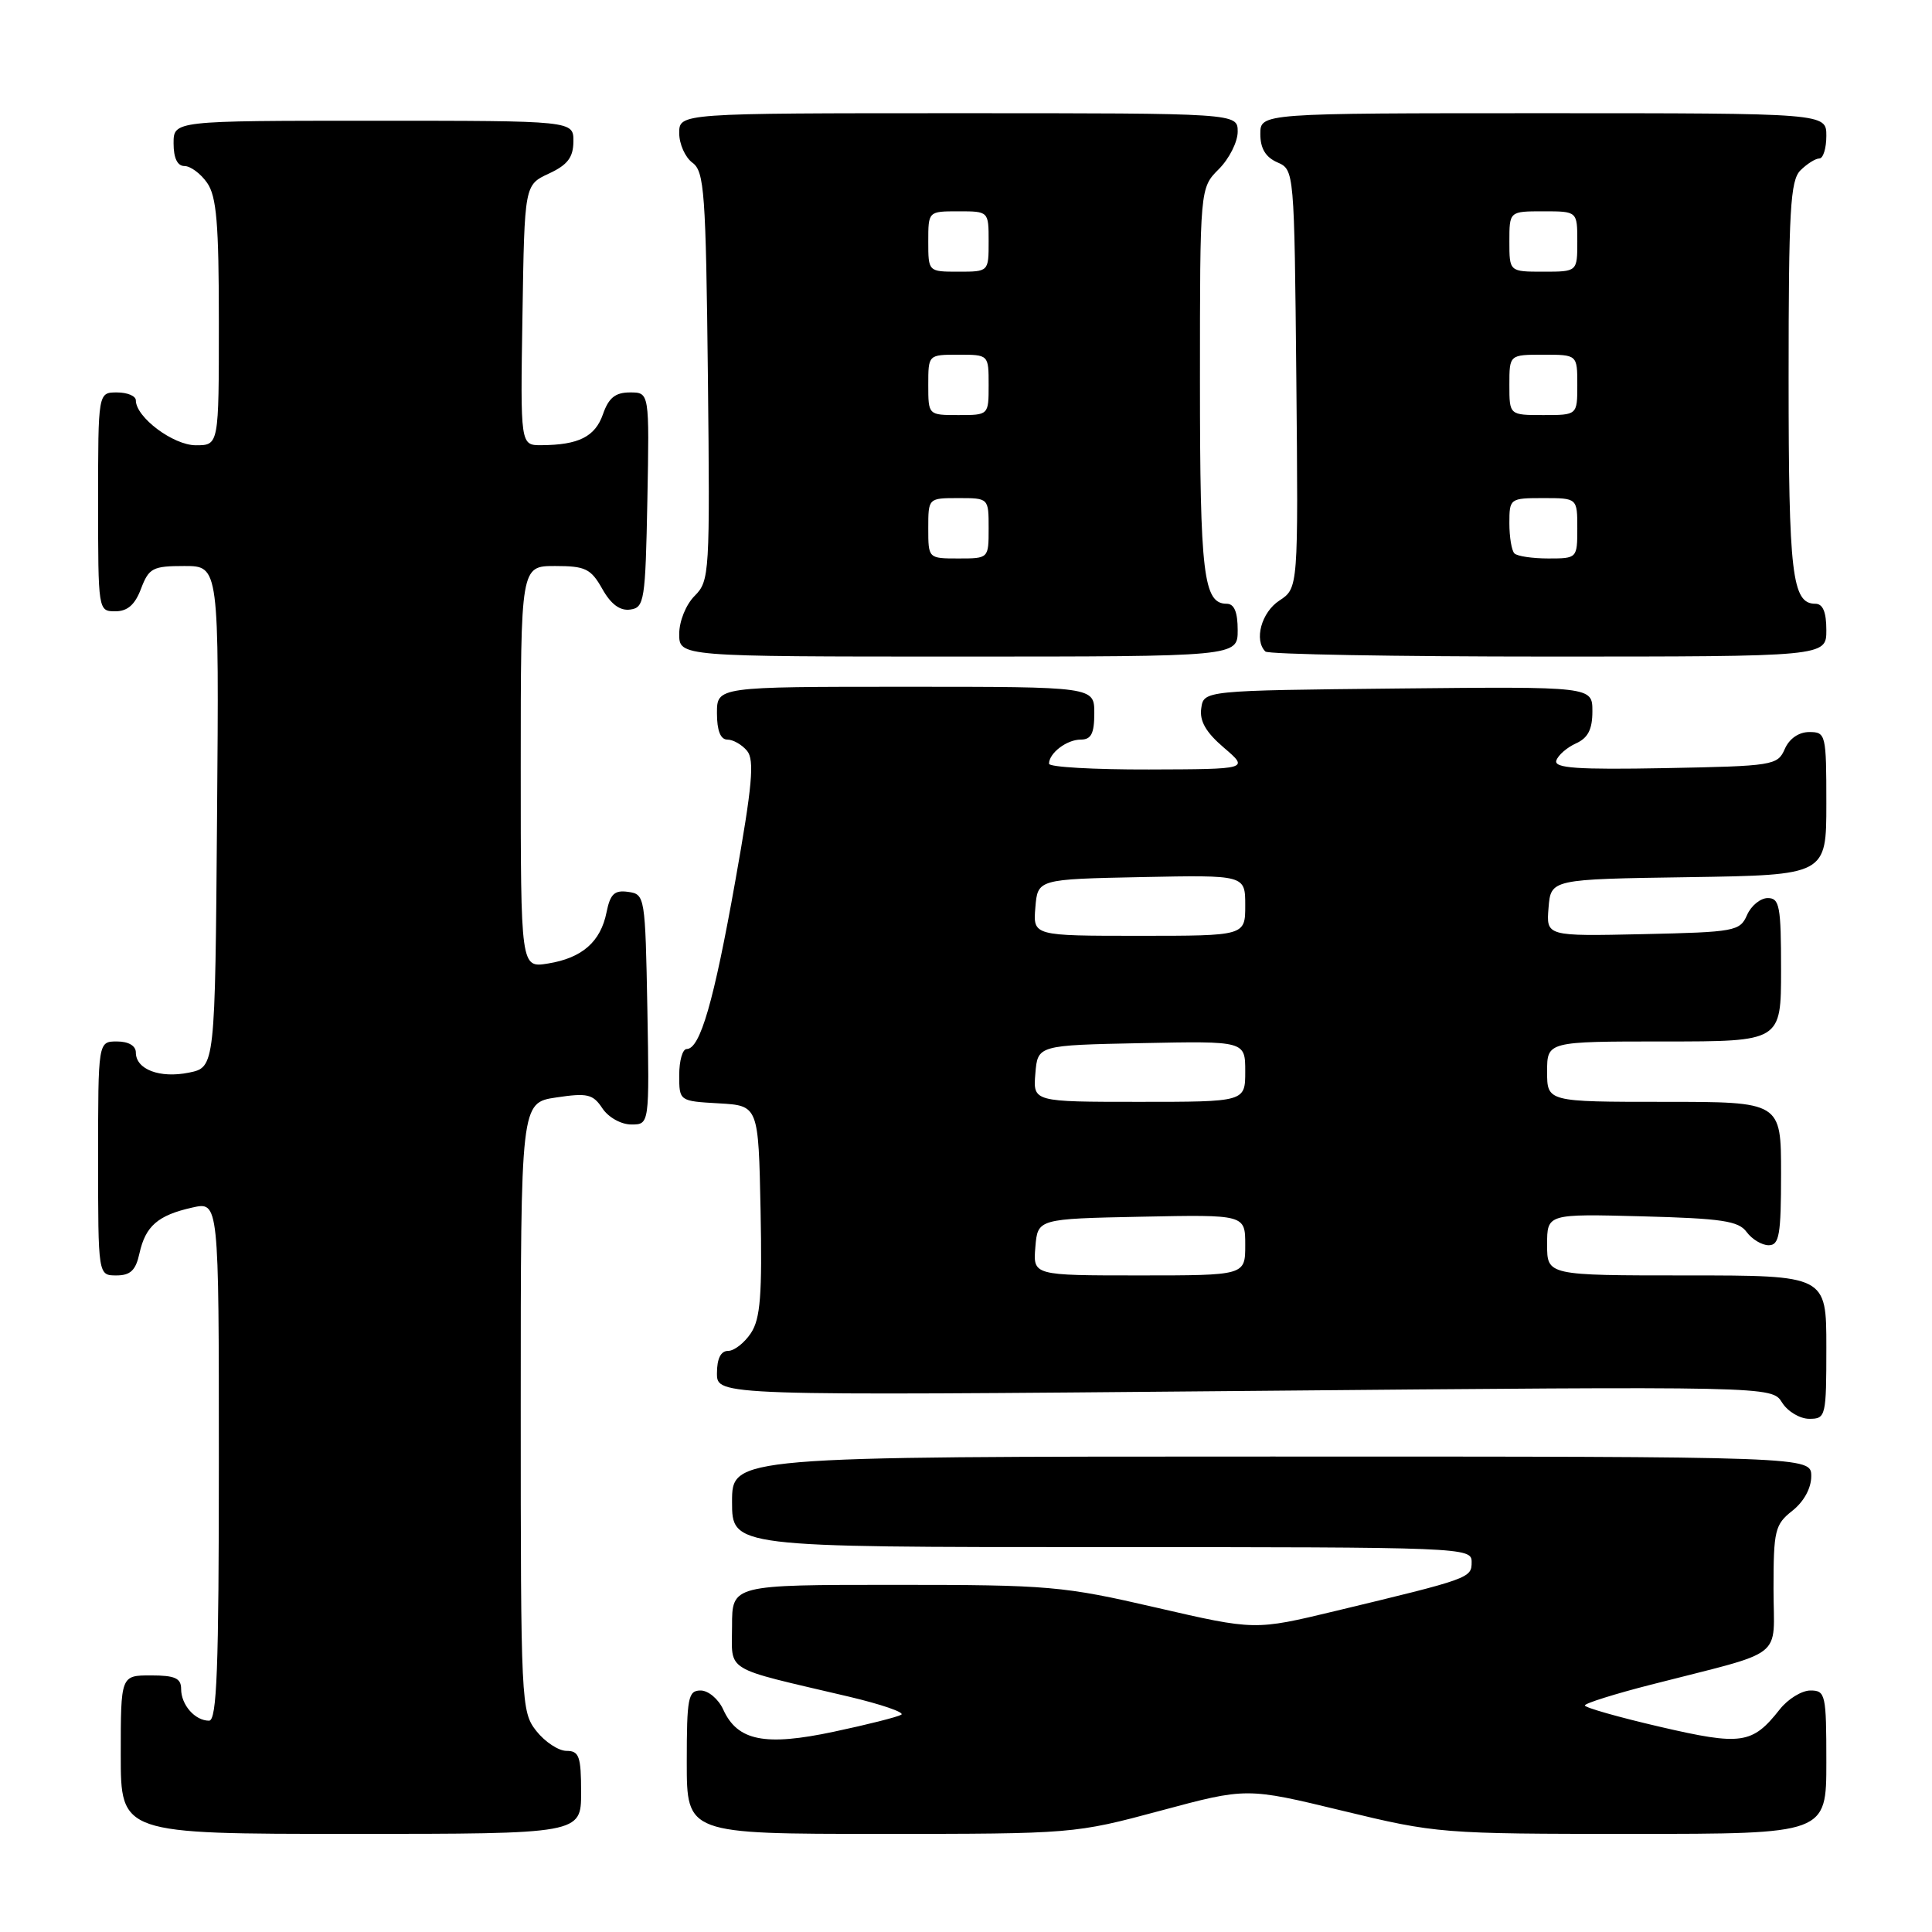 <?xml version="1.0" encoding="UTF-8" standalone="no"?>
<!DOCTYPE svg PUBLIC "-//W3C//DTD SVG 1.1//EN" "http://www.w3.org/Graphics/SVG/1.1/DTD/svg11.dtd" >
<svg xmlns="http://www.w3.org/2000/svg" xmlns:xlink="http://www.w3.org/1999/xlink" version="1.1" viewBox="0 0 256 256">
 <g >
 <path fill="currentColor"
d=" M 77.00 237.50 C 77.00 232.74 76.74 232.00 75.07 232.00 C 74.01 232.00 72.21 230.81 71.07 229.37 C 69.05 226.80 69.00 225.69 69.00 186.43 C 69.00 146.12 69.00 146.12 73.70 145.42 C 77.83 144.80 78.57 144.97 79.82 146.86 C 80.62 148.06 82.30 149.00 83.65 149.00 C 86.05 149.00 86.05 149.00 85.78 133.75 C 85.50 118.77 85.46 118.49 83.24 118.18 C 81.42 117.92 80.86 118.45 80.37 120.88 C 79.59 124.79 77.14 126.94 72.62 127.67 C 69.00 128.26 69.00 128.26 69.00 101.63 C 69.00 75.00 69.00 75.00 73.55 75.00 C 77.56 75.00 78.29 75.35 79.80 78.02 C 80.94 80.06 82.15 80.96 83.50 80.77 C 85.38 80.52 85.52 79.63 85.78 66.25 C 86.05 52.00 86.05 52.00 83.48 52.00 C 81.53 52.00 80.65 52.71 79.89 54.90 C 78.85 57.87 76.67 58.96 71.73 58.99 C 68.95 59.00 68.95 59.00 69.23 41.75 C 69.50 24.50 69.50 24.50 72.73 23.00 C 75.21 21.85 75.96 20.86 75.98 18.75 C 76.00 16.00 76.00 16.00 49.50 16.00 C 23.00 16.00 23.00 16.00 23.00 19.00 C 23.00 20.95 23.51 22.00 24.44 22.00 C 25.24 22.00 26.59 23.00 27.44 24.22 C 28.70 26.01 29.00 29.61 29.00 42.72 C 29.00 59.00 29.00 59.00 25.95 59.00 C 22.96 59.00 18.00 55.29 18.00 53.05 C 18.00 52.47 16.88 52.00 15.50 52.00 C 13.00 52.00 13.00 52.00 13.00 66.50 C 13.00 80.93 13.01 81.00 15.28 81.00 C 16.90 81.00 17.89 80.13 18.69 78.00 C 19.73 75.27 20.23 75.00 24.43 75.00 C 29.03 75.00 29.03 75.00 28.76 108.21 C 28.50 141.42 28.50 141.42 25.03 142.13 C 21.18 142.91 18.00 141.71 18.00 139.46 C 18.00 138.57 17.03 138.00 15.50 138.00 C 13.00 138.00 13.00 138.00 13.00 153.50 C 13.00 169.00 13.00 169.00 15.42 169.00 C 17.28 169.00 17.99 168.33 18.48 166.07 C 19.28 162.46 20.92 161.03 25.47 160.01 C 29.00 159.21 29.00 159.21 29.00 193.61 C 29.00 221.16 28.74 228.00 27.70 228.00 C 25.84 228.00 24.00 225.91 24.00 223.80 C 24.00 222.37 23.19 222.00 20.00 222.00 C 16.00 222.00 16.00 222.00 16.00 232.50 C 16.00 243.00 16.00 243.00 46.50 243.00 C 77.00 243.00 77.00 243.00 77.00 237.50 Z  M 153.76 239.93 C 165.18 236.86 165.18 236.86 177.87 239.93 C 190.34 242.95 191.00 243.00 216.28 243.00 C 242.00 243.00 242.00 243.00 242.00 233.50 C 242.00 224.51 241.89 224.00 239.89 224.00 C 238.74 224.00 236.90 225.13 235.82 226.51 C 232.19 231.11 230.77 231.32 219.96 228.81 C 214.49 227.54 210.01 226.27 210.00 225.98 C 210.00 225.70 213.94 224.46 218.75 223.23 C 236.93 218.56 235.00 220.07 235.00 210.53 C 235.00 202.78 235.19 202.00 237.50 200.18 C 239.02 198.98 240.00 197.19 240.00 195.61 C 240.00 193.00 240.00 193.00 168.50 193.00 C 97.00 193.00 97.00 193.00 97.00 199.00 C 97.00 205.00 97.00 205.00 146.00 205.00 C 194.01 205.00 195.00 205.04 195.00 206.96 C 195.00 209.11 194.85 209.16 176.89 213.48 C 166.28 216.03 166.28 216.03 153.23 213.02 C 140.86 210.16 139.05 210.00 118.59 210.00 C 97.00 210.00 97.00 210.00 97.00 215.46 C 97.00 221.68 95.63 220.85 112.42 224.80 C 116.78 225.83 119.93 226.91 119.42 227.21 C 118.92 227.51 114.90 228.53 110.50 229.46 C 101.35 231.41 97.72 230.68 95.83 226.52 C 95.20 225.13 93.85 224.00 92.84 224.00 C 91.18 224.00 91.00 224.94 91.00 233.50 C 91.00 243.00 91.00 243.00 116.67 243.00 C 142.17 243.00 142.41 242.98 153.76 239.93 Z  M 242.00 178.50 C 242.00 169.00 242.00 169.00 223.50 169.00 C 205.00 169.00 205.00 169.00 205.00 164.92 C 205.00 160.84 205.00 160.84 217.58 161.17 C 228.17 161.45 230.37 161.78 231.44 163.25 C 232.15 164.21 233.46 165.00 234.36 165.00 C 235.76 165.00 236.00 163.64 236.00 155.50 C 236.00 146.00 236.00 146.00 220.50 146.00 C 205.00 146.00 205.00 146.00 205.00 142.00 C 205.00 138.00 205.00 138.00 220.50 138.00 C 236.00 138.00 236.00 138.00 236.00 128.50 C 236.00 120.09 235.80 119.00 234.24 119.00 C 233.27 119.00 232.03 120.01 231.49 121.25 C 230.55 123.39 229.89 123.51 217.69 123.78 C 204.88 124.06 204.88 124.06 205.19 120.28 C 205.50 116.50 205.50 116.50 223.75 116.23 C 242.00 115.95 242.00 115.95 242.00 106.48 C 242.00 97.30 241.93 97.00 239.74 97.00 C 238.35 97.00 237.09 97.87 236.49 99.25 C 235.54 101.42 234.96 101.51 220.66 101.78 C 208.97 102.00 205.90 101.78 206.22 100.78 C 206.45 100.07 207.61 99.06 208.81 98.51 C 210.42 97.79 211.00 96.65 211.00 94.25 C 211.00 90.97 211.00 90.97 185.25 91.23 C 159.50 91.50 159.50 91.50 159.17 93.86 C 158.93 95.54 159.79 97.04 162.17 99.07 C 165.50 101.92 165.50 101.92 152.25 101.96 C 144.96 101.98 139.00 101.64 139.00 101.20 C 139.00 99.79 141.35 98.00 143.20 98.00 C 144.59 98.00 145.00 97.20 145.00 94.50 C 145.00 91.00 145.00 91.00 120.00 91.00 C 95.00 91.00 95.00 91.00 95.00 94.50 C 95.00 96.81 95.47 98.00 96.38 98.00 C 97.14 98.00 98.31 98.67 98.99 99.49 C 99.99 100.69 99.69 104.07 97.43 116.74 C 94.59 132.71 92.77 139.00 90.99 139.00 C 90.44 139.00 90.00 140.55 90.00 142.45 C 90.00 145.90 90.00 145.90 95.25 146.20 C 100.50 146.50 100.50 146.50 100.78 160.38 C 101.00 171.59 100.76 174.72 99.51 176.63 C 98.65 177.93 97.29 179.00 96.48 179.00 C 95.51 179.00 95.00 180.02 95.00 181.97 C 95.00 184.94 95.00 184.94 164.89 184.31 C 234.78 183.68 234.78 183.68 236.13 185.84 C 236.87 187.03 238.50 188.00 239.74 188.00 C 241.93 188.00 242.00 187.70 242.00 178.50 Z  M 164.00 83.50 C 164.00 81.09 163.54 80.00 162.54 80.00 C 159.47 80.00 159.00 76.12 159.00 50.52 C 159.00 24.91 159.00 24.91 161.50 22.41 C 162.88 21.03 164.00 18.80 164.00 17.45 C 164.00 15.00 164.00 15.00 127.00 15.00 C 90.00 15.00 90.00 15.00 90.00 17.64 C 90.00 19.09 90.79 20.85 91.75 21.56 C 93.33 22.71 93.53 25.48 93.80 49.87 C 94.08 75.98 94.02 76.98 92.05 78.95 C 90.89 80.11 90.00 82.31 90.00 84.00 C 90.00 87.00 90.00 87.00 127.00 87.00 C 164.00 87.00 164.00 87.00 164.00 83.50 Z  M 242.00 83.50 C 242.00 81.09 241.54 80.00 240.54 80.00 C 237.46 80.00 237.00 76.12 237.00 50.14 C 237.00 27.84 237.22 23.92 238.57 22.57 C 239.44 21.71 240.56 21.00 241.07 21.00 C 241.58 21.00 242.00 19.65 242.00 18.00 C 242.00 15.00 242.00 15.00 204.50 15.00 C 167.00 15.00 167.00 15.00 167.00 17.76 C 167.00 19.67 167.70 20.83 169.25 21.51 C 171.50 22.50 171.50 22.55 171.77 50.22 C 172.03 77.93 172.03 77.93 169.52 79.58 C 167.15 81.13 166.14 84.81 167.67 86.33 C 168.03 86.70 184.91 87.00 205.17 87.00 C 242.00 87.00 242.00 87.00 242.00 83.50 Z  M 137.19 165.25 C 137.50 161.50 137.50 161.50 151.25 161.22 C 165.00 160.94 165.00 160.94 165.00 164.97 C 165.00 169.00 165.00 169.00 150.94 169.00 C 136.88 169.00 136.88 169.00 137.19 165.25 Z  M 137.19 142.25 C 137.50 138.50 137.50 138.50 151.25 138.22 C 165.00 137.94 165.00 137.94 165.00 141.97 C 165.00 146.00 165.00 146.00 150.94 146.00 C 136.88 146.00 136.88 146.00 137.19 142.25 Z  M 137.19 120.25 C 137.50 116.50 137.50 116.50 151.25 116.22 C 165.00 115.94 165.00 115.94 165.00 119.97 C 165.00 124.00 165.00 124.00 150.94 124.00 C 136.88 124.00 136.88 124.00 137.19 120.25 Z  M 123.00 70.00 C 123.00 66.00 123.00 66.00 127.00 66.00 C 131.00 66.00 131.00 66.00 131.00 70.00 C 131.00 74.00 131.00 74.00 127.00 74.00 C 123.00 74.00 123.00 74.00 123.00 70.00 Z  M 123.00 51.00 C 123.00 47.00 123.00 47.00 127.00 47.00 C 131.00 47.00 131.00 47.00 131.00 51.00 C 131.00 55.00 131.00 55.00 127.00 55.00 C 123.00 55.00 123.00 55.00 123.00 51.00 Z  M 123.00 32.00 C 123.00 28.00 123.00 28.00 127.00 28.00 C 131.00 28.00 131.00 28.00 131.00 32.00 C 131.00 36.00 131.00 36.00 127.00 36.00 C 123.00 36.00 123.00 36.00 123.00 32.00 Z  M 200.67 73.33 C 200.30 72.97 200.00 71.17 200.00 69.33 C 200.00 66.05 200.07 66.00 204.50 66.00 C 209.00 66.00 209.00 66.00 209.00 70.00 C 209.00 73.97 208.97 74.00 205.17 74.00 C 203.06 74.00 201.03 73.70 200.67 73.33 Z  M 200.00 51.00 C 200.00 47.00 200.00 47.00 204.50 47.00 C 209.00 47.00 209.00 47.00 209.00 51.00 C 209.00 55.00 209.00 55.00 204.50 55.00 C 200.00 55.00 200.00 55.00 200.00 51.00 Z  M 200.00 32.00 C 200.00 28.00 200.00 28.00 204.50 28.00 C 209.00 28.00 209.00 28.00 209.00 32.00 C 209.00 36.00 209.00 36.00 204.50 36.00 C 200.00 36.00 200.00 36.00 200.00 32.00 Z "/>
</g>
</svg>